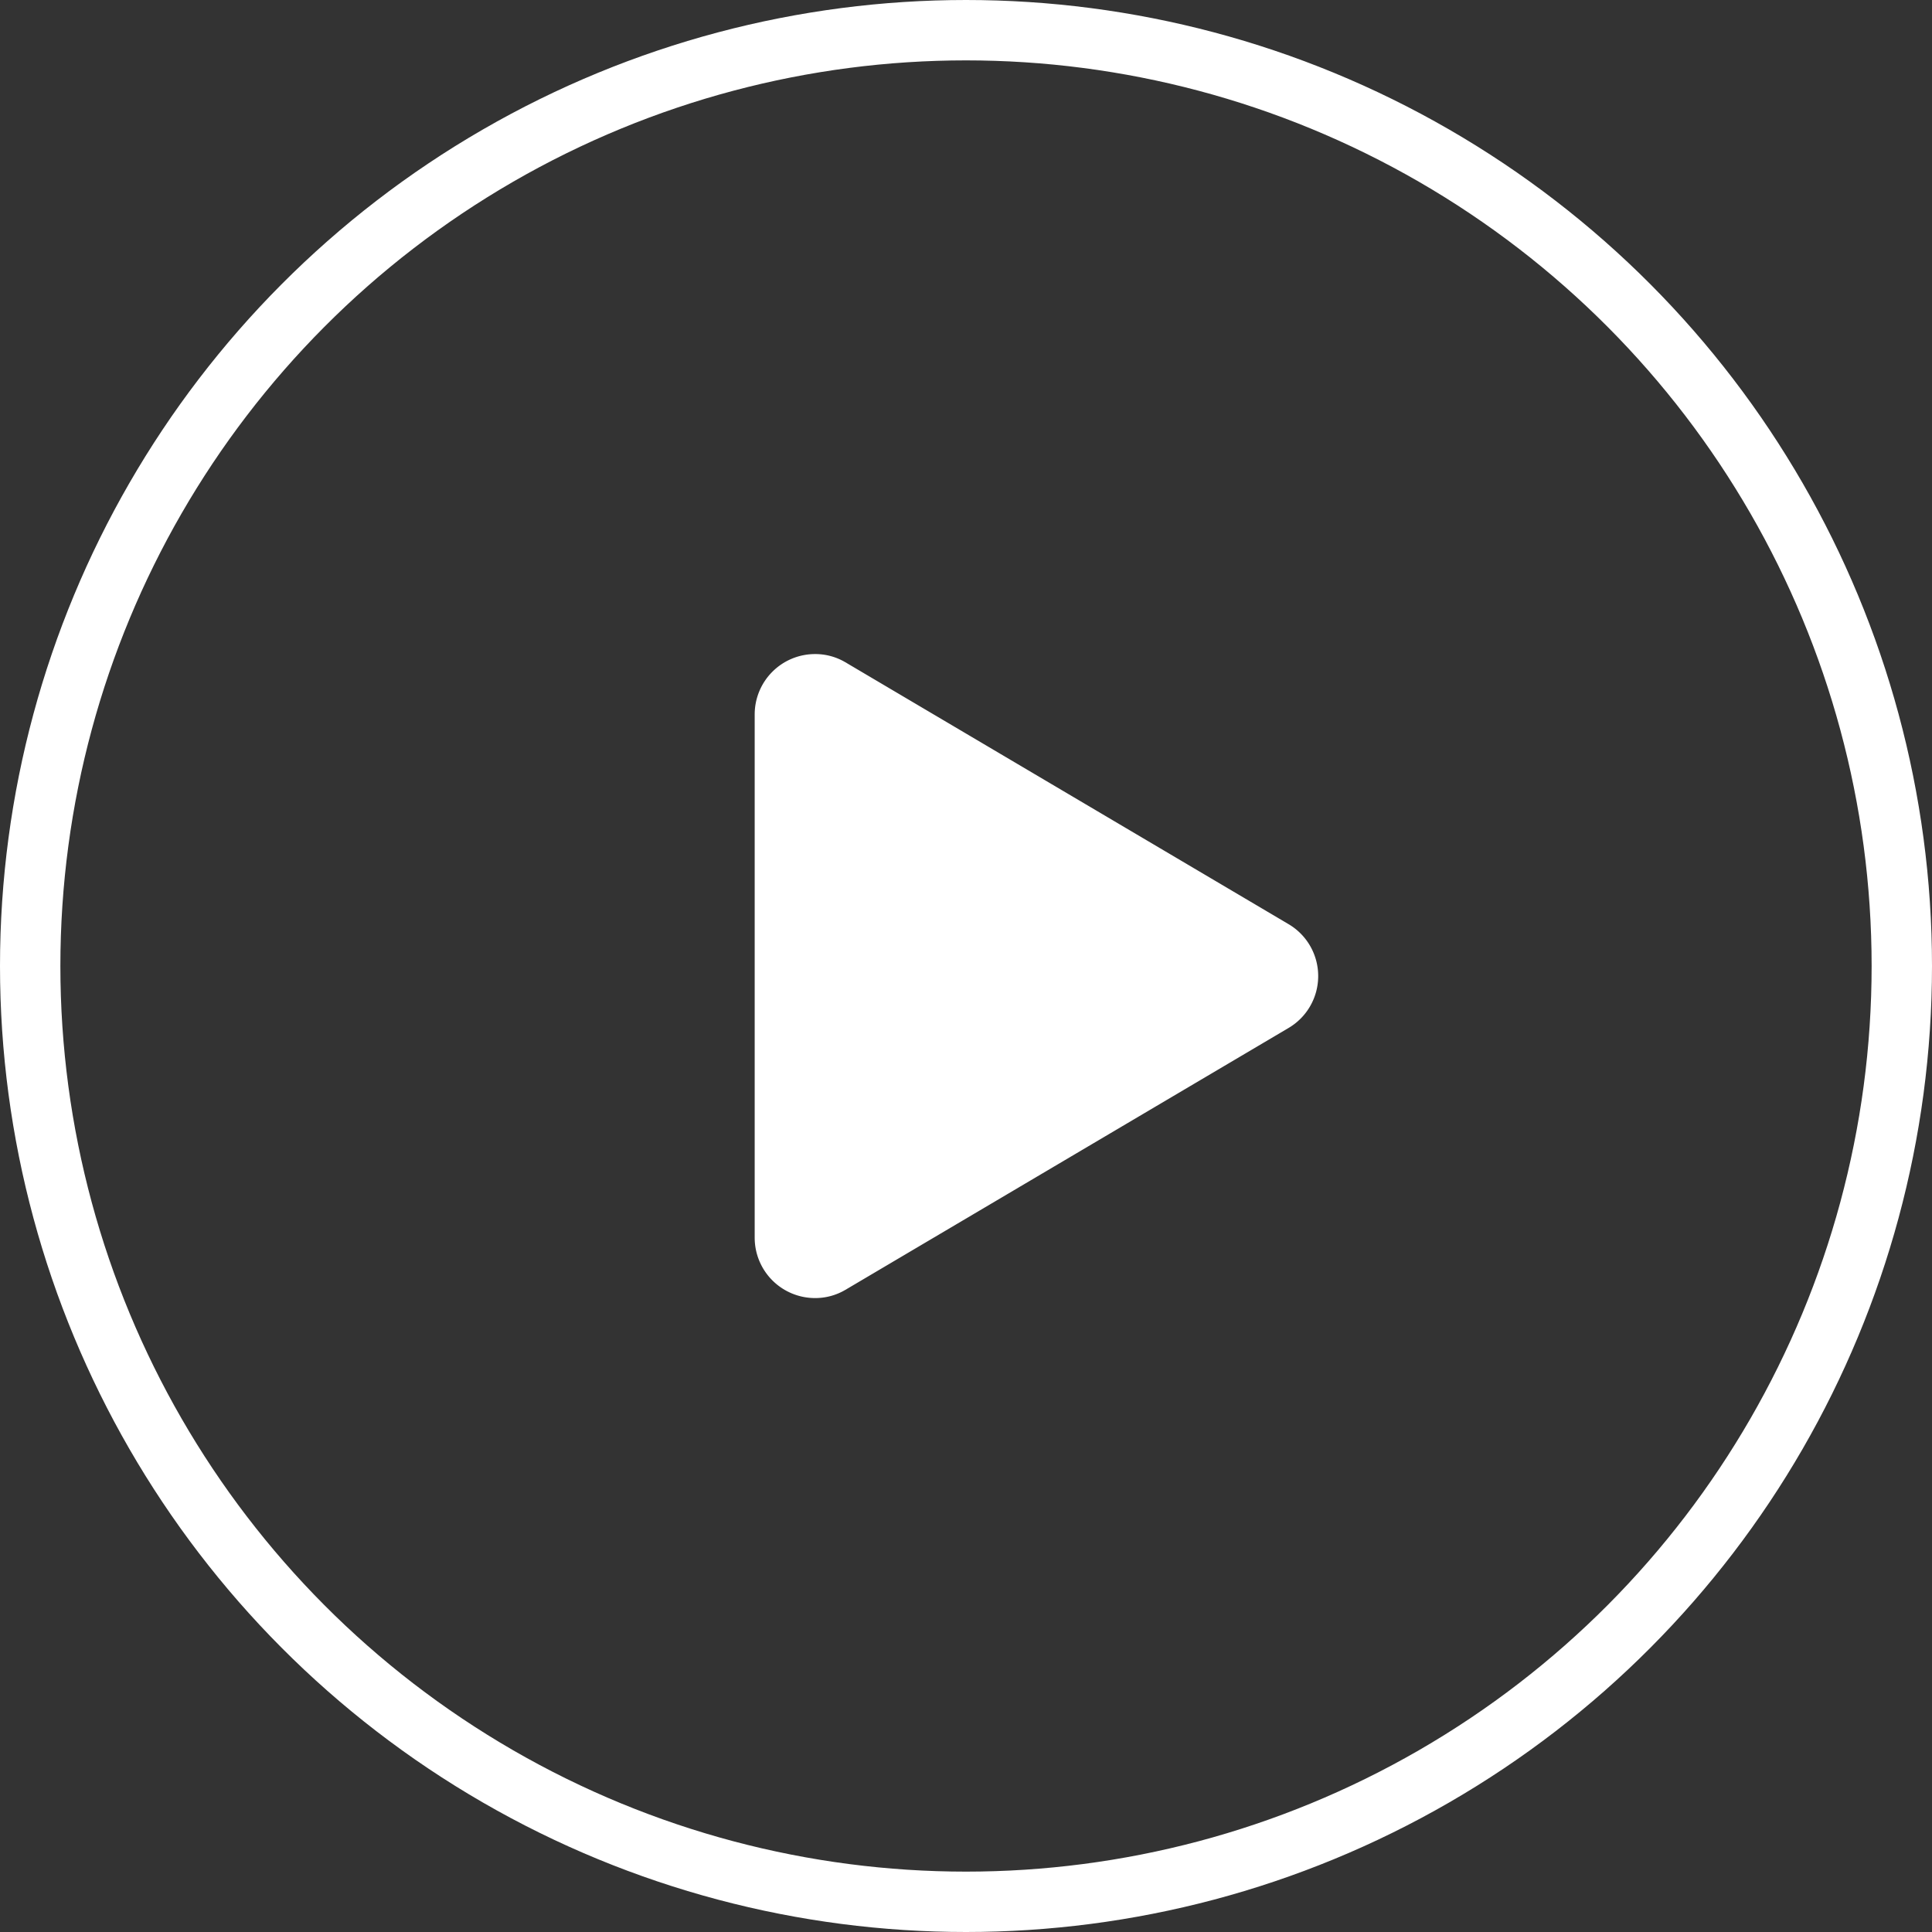 <svg id="play.svg" xmlns="http://www.w3.org/2000/svg" width="96" height="96" viewBox="0 0 96 96">
  <rect x="0" y="0" width="96" height="96" fill="#333333" stroke="none"/>
  <defs>
    <style>
      .cls-1 {
        fill: none;
        stroke: #fff;
        stroke-width: 3px;
      }

      .cls-2 {
        fill: #fff;
        fill-rule: evenodd;
      }
    </style>
  </defs>
  <circle class="cls-1" cx="48" cy="48" r="46.5"/>
  <path id="PLAY" class="cls-2" d="M818,2435a2.99,2.99,0,0,1-1.474,2.58h0l-21.965,12.98c-0.007.01-.015,0.01-0.023,0.02h-0.012A2.938,2.938,0,0,1,793,2451a3,3,0,0,1-3-3h0v-26h0a3,3,0,0,1,3-3,2.938,2.938,0,0,1,1.526.42h0.012c0.008,0.01.016,0.01,0.023,0.02l21.965,12.98h0A2.99,2.99,0,0,1,818,2435Z" transform="translate(-752.5 -2386.5)"/>
</svg>
